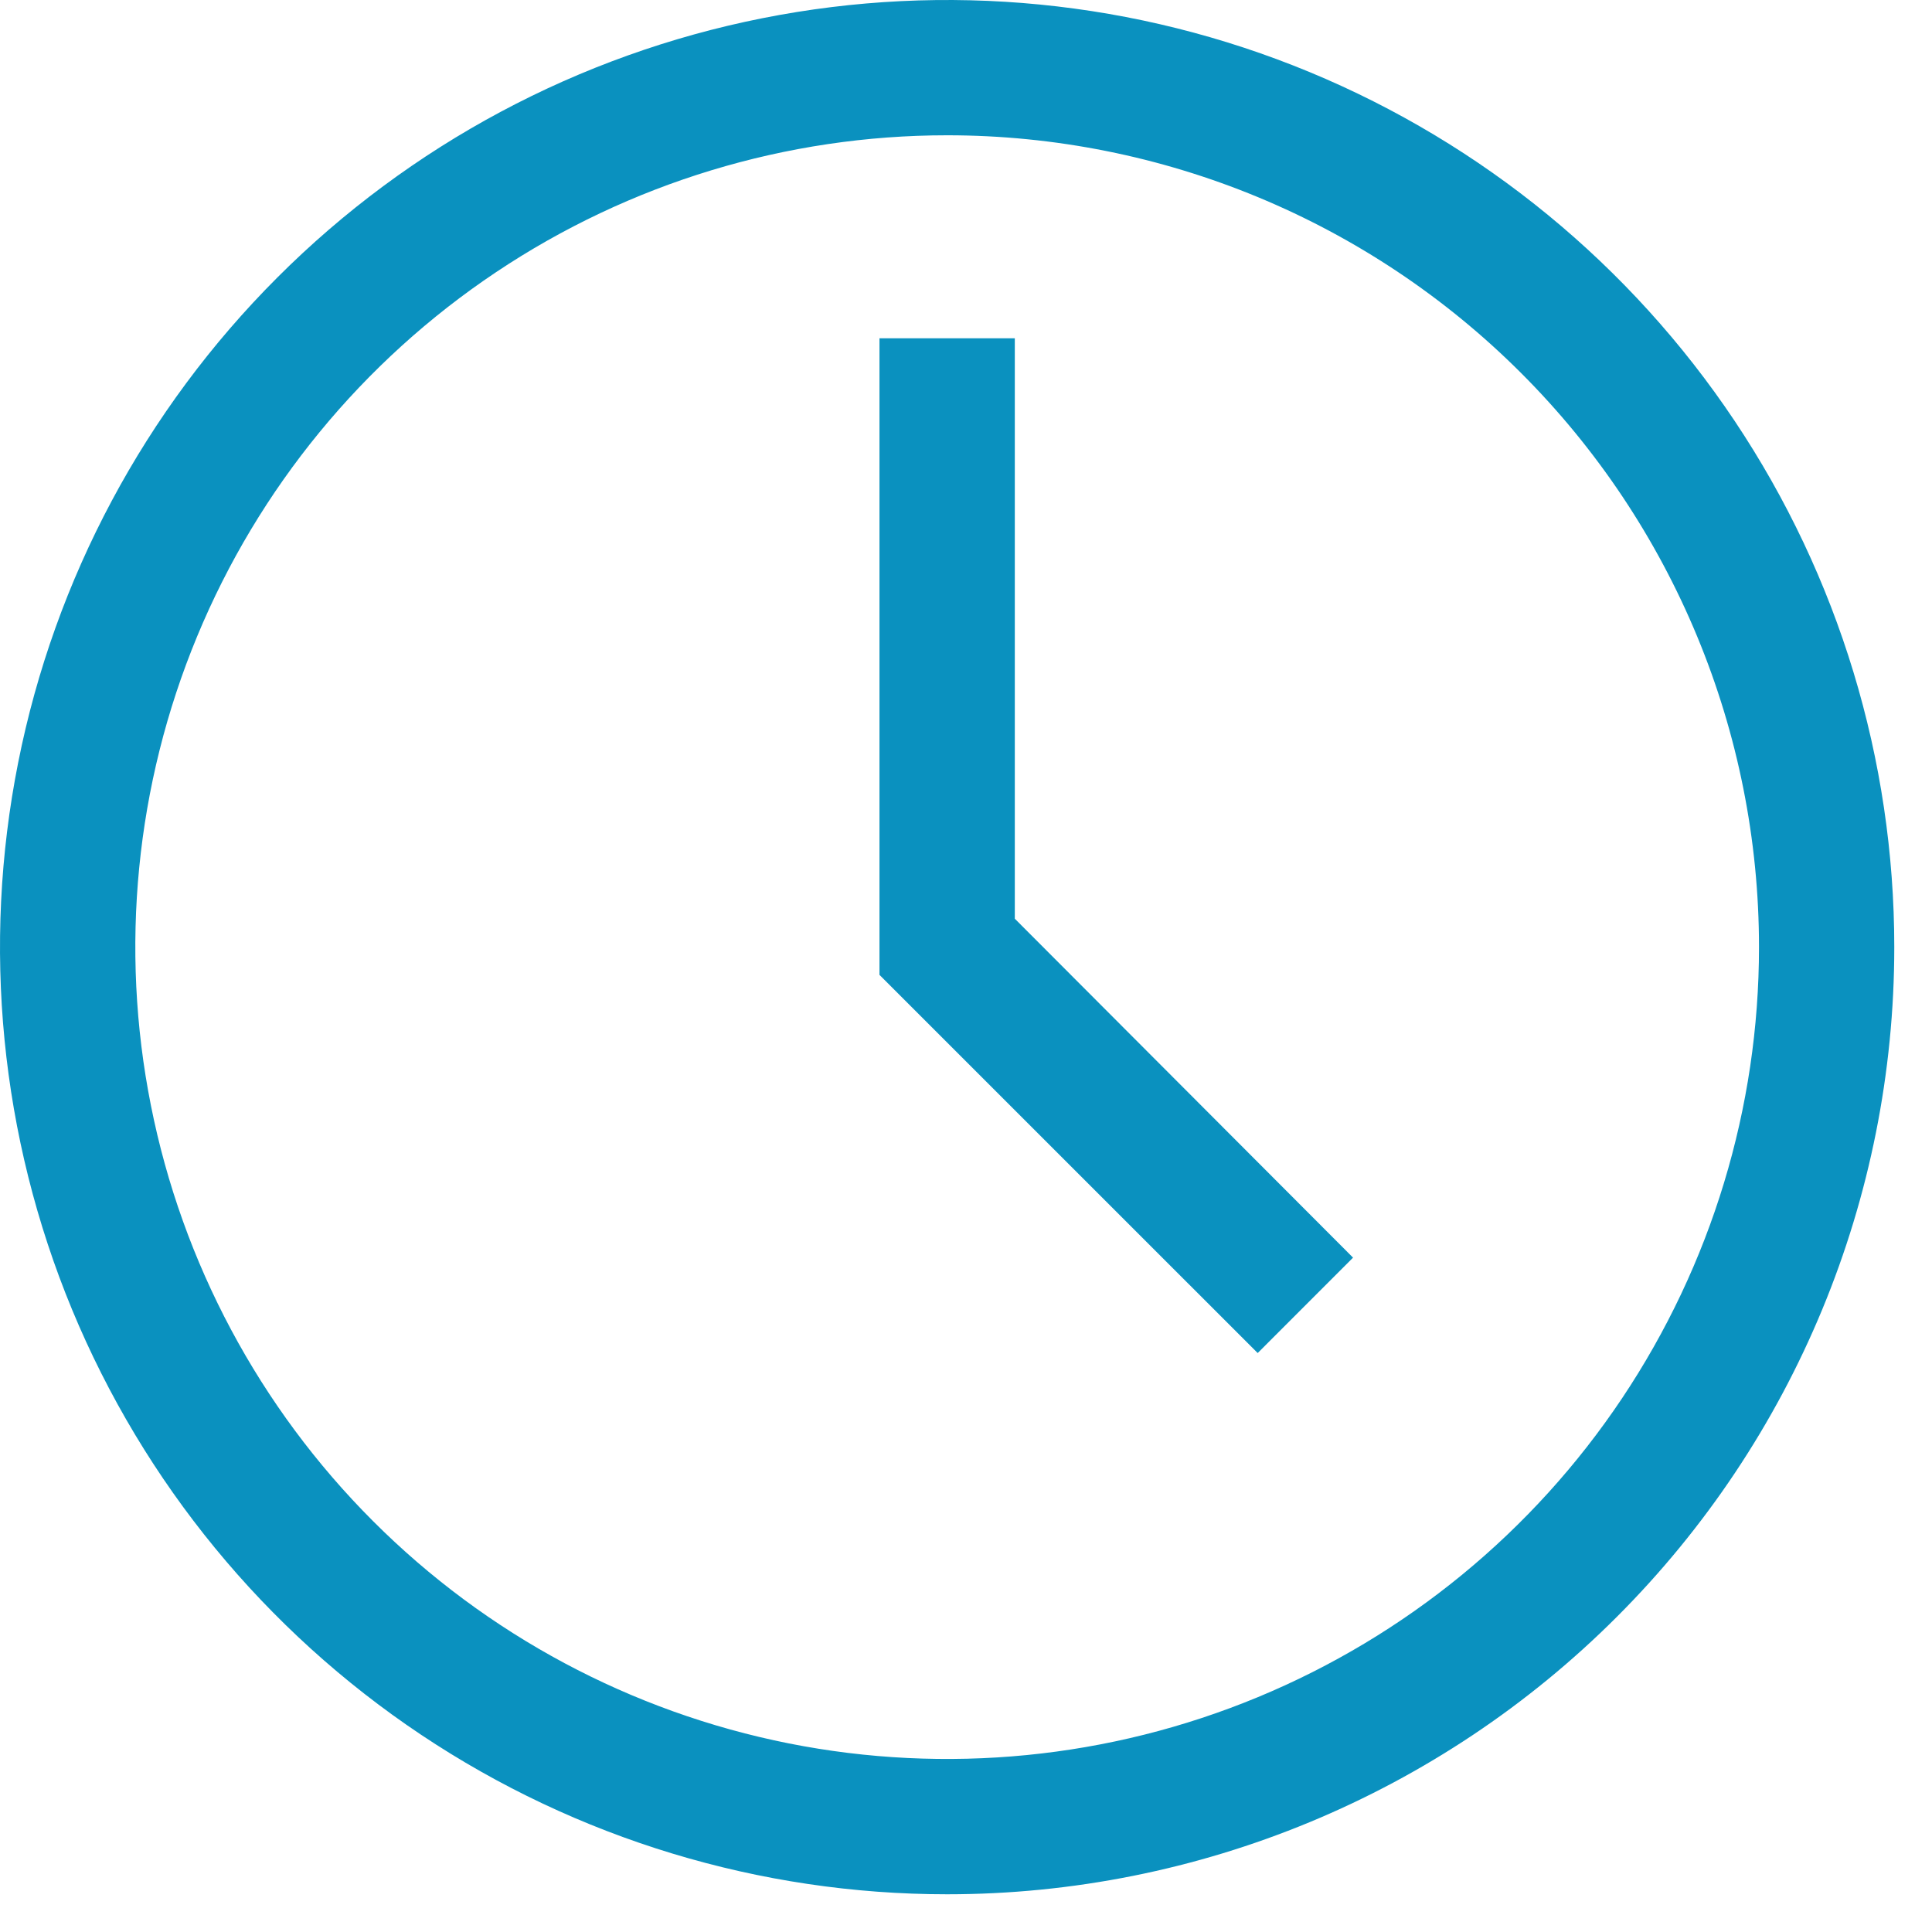 <svg width="42" height="42" viewBox="0 0 42 42" fill="none" xmlns="http://www.w3.org/2000/svg">
<path d="M20.59 41.18C16.518 41.18 12.537 39.972 9.151 37.71C5.765 35.447 3.126 32.232 1.567 28.47C0.009 24.707 -0.399 20.567 0.396 16.573C1.19 12.579 3.151 8.91 6.031 6.031C8.91 3.151 12.579 1.19 16.573 0.396C20.567 -0.399 24.707 0.009 28.47 1.567C32.232 3.126 35.447 5.765 37.71 9.151C39.972 12.537 41.18 16.518 41.18 20.59C41.18 26.051 39.011 31.288 35.149 35.149C31.288 39.011 26.051 41.18 20.59 41.18ZM20.59 2.941C17.099 2.941 13.687 3.977 10.785 5.916C7.883 7.855 5.621 10.611 4.285 13.836C2.949 17.061 2.6 20.61 3.281 24.033C3.962 27.457 5.642 30.601 8.111 33.069C10.579 35.538 13.723 37.218 17.147 37.9C20.57 38.58 24.119 38.231 27.344 36.895C30.569 35.559 33.325 33.297 35.264 30.395C37.203 27.493 38.239 24.081 38.239 20.59C38.239 15.909 36.379 11.42 33.069 8.111C29.76 4.801 25.271 2.941 20.59 2.941V2.941Z" fill="#0A91BF"/>
<path d="M27.341 29.414L19.119 21.193V7.354H22.061V19.972L29.414 27.34L27.341 29.414Z" fill="#0A91BF"/>
</svg>
